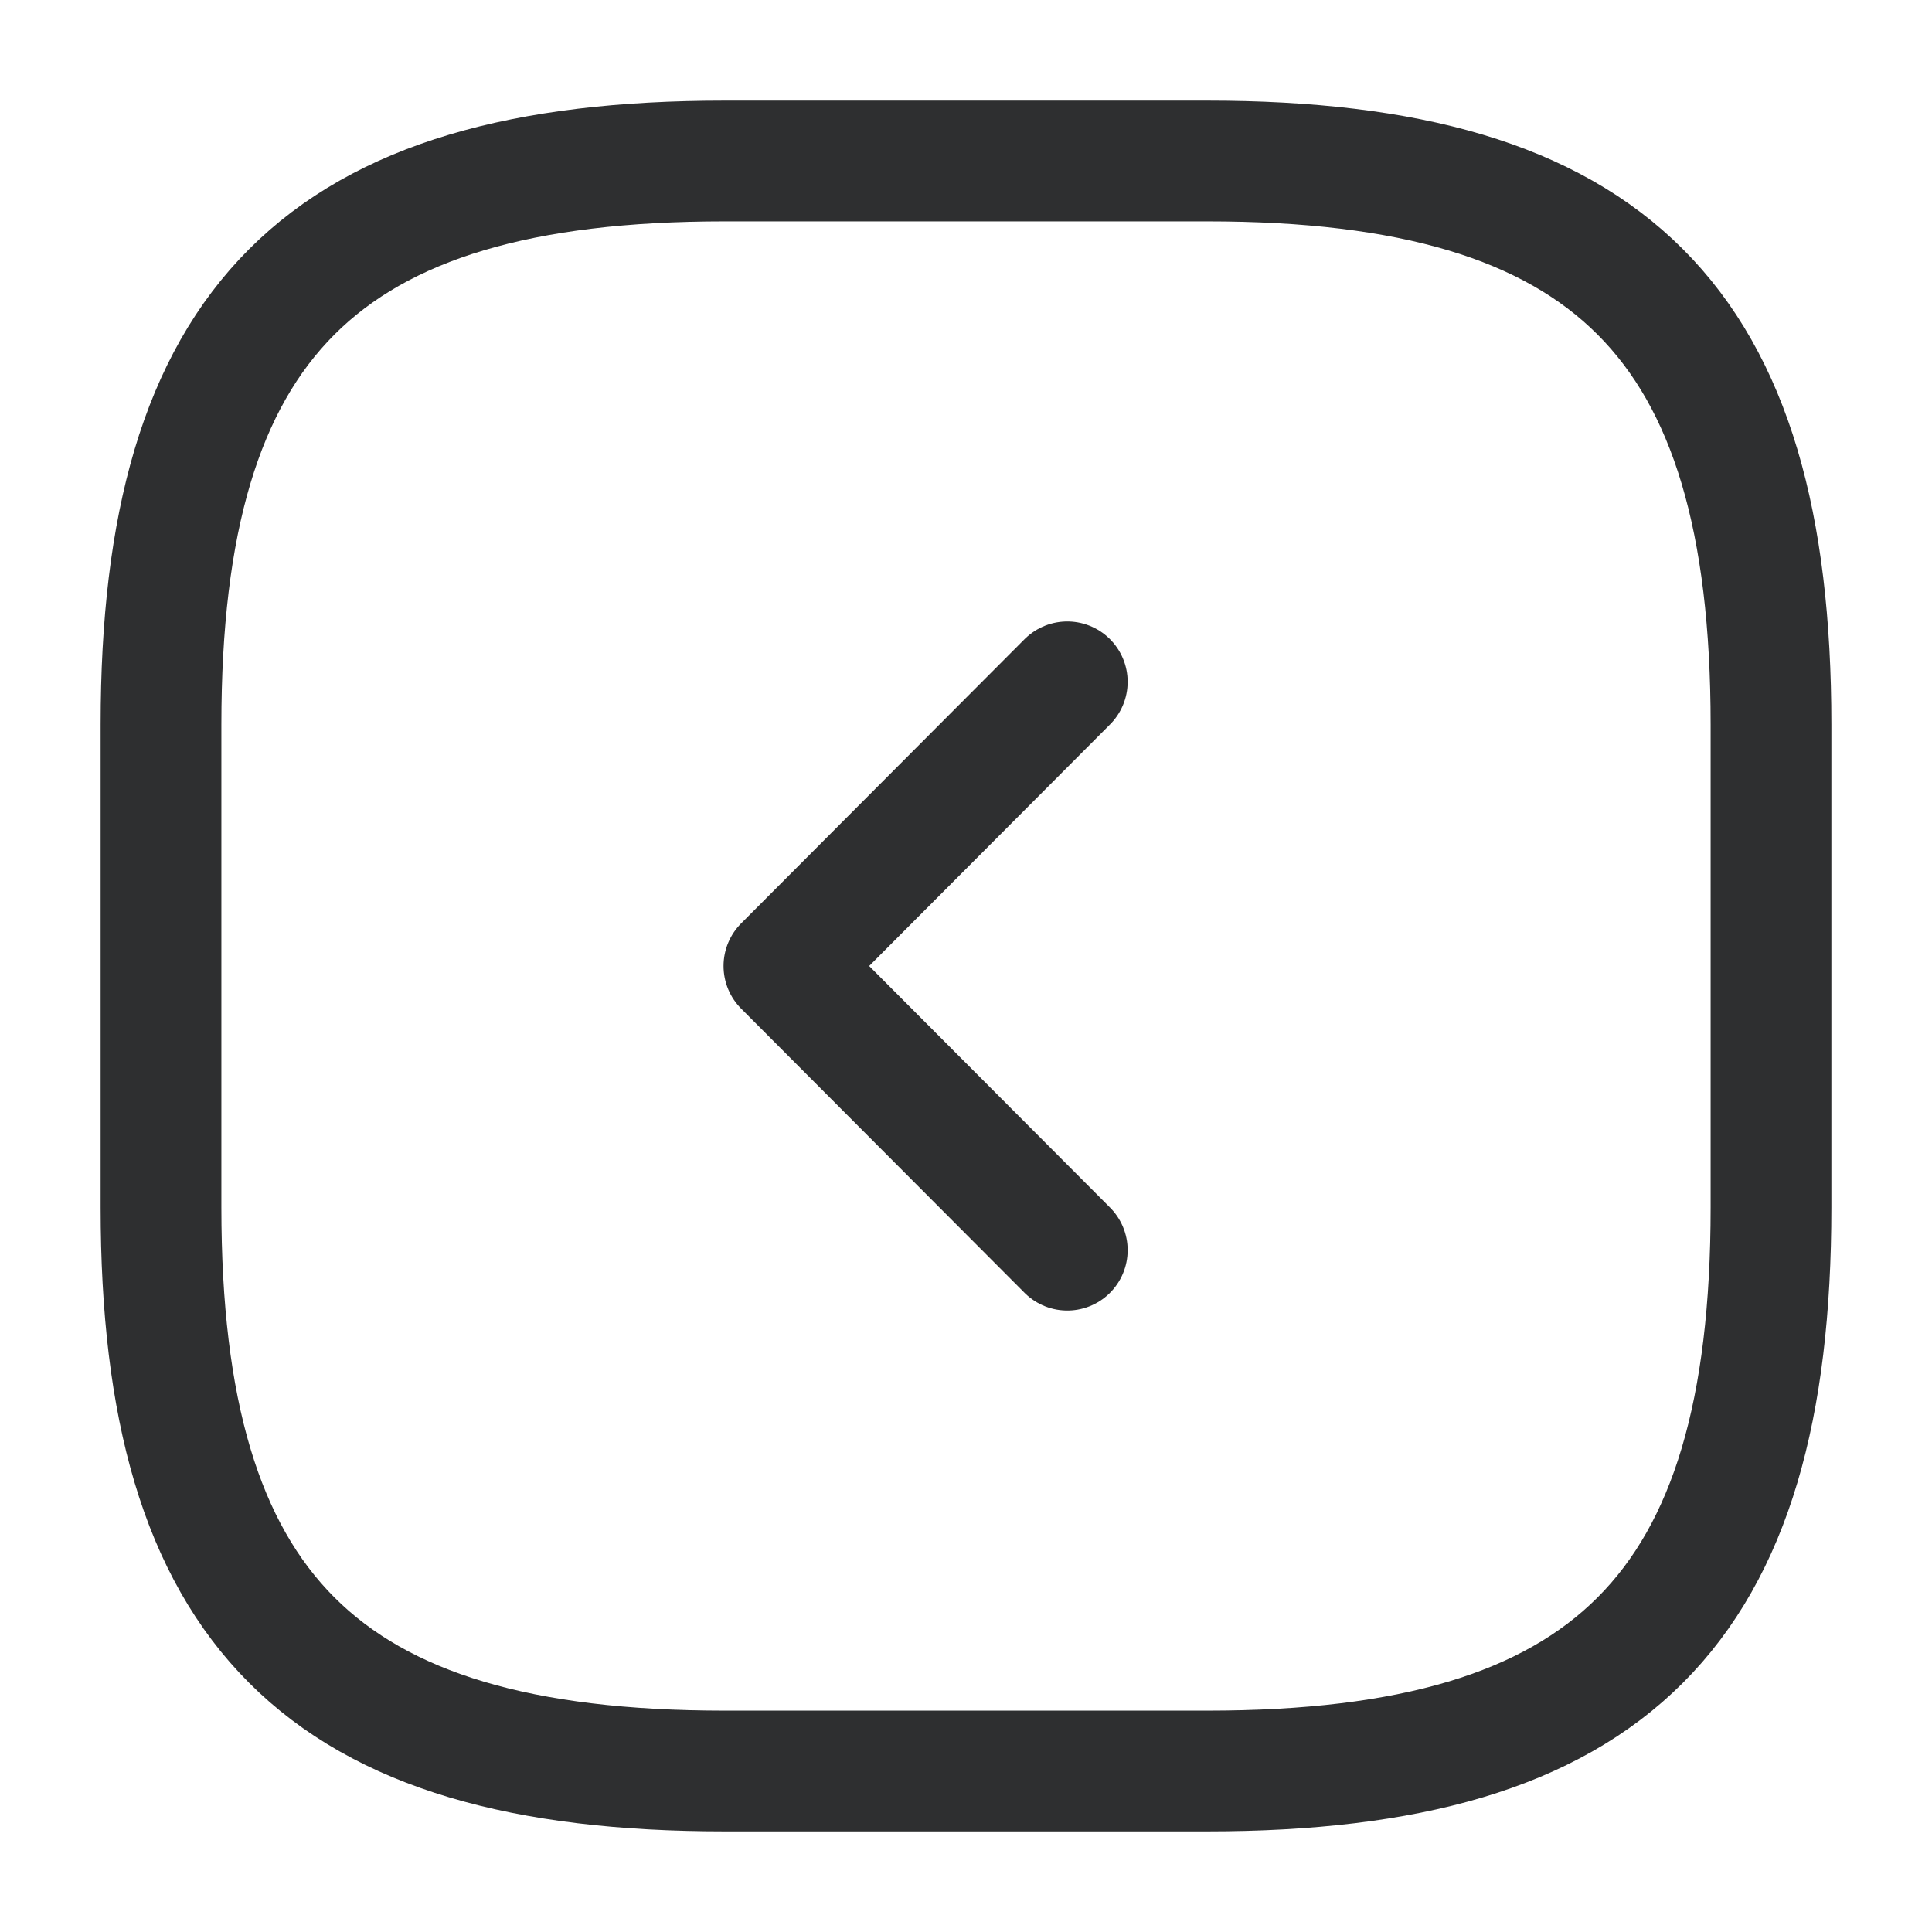 <svg width="24" height="24" viewBox="0 0 24 24" fill="none" xmlns="http://www.w3.org/2000/svg">
<path d="M9 22H15C20 22 22 20 22 15V9C22 4 20 2 15 2H9C4 2 2 4 2 9V15C2 20 4 22 9 22Z" stroke="#2E2F30" stroke-width="1.5" stroke-linecap="round" stroke-linejoin="round"/>
<path d="M13.258 15.53L9.738 12L13.258 8.47" stroke="#2E2F30" stroke-width="1.5" stroke-linecap="round" stroke-linejoin="round"/>
</svg>
